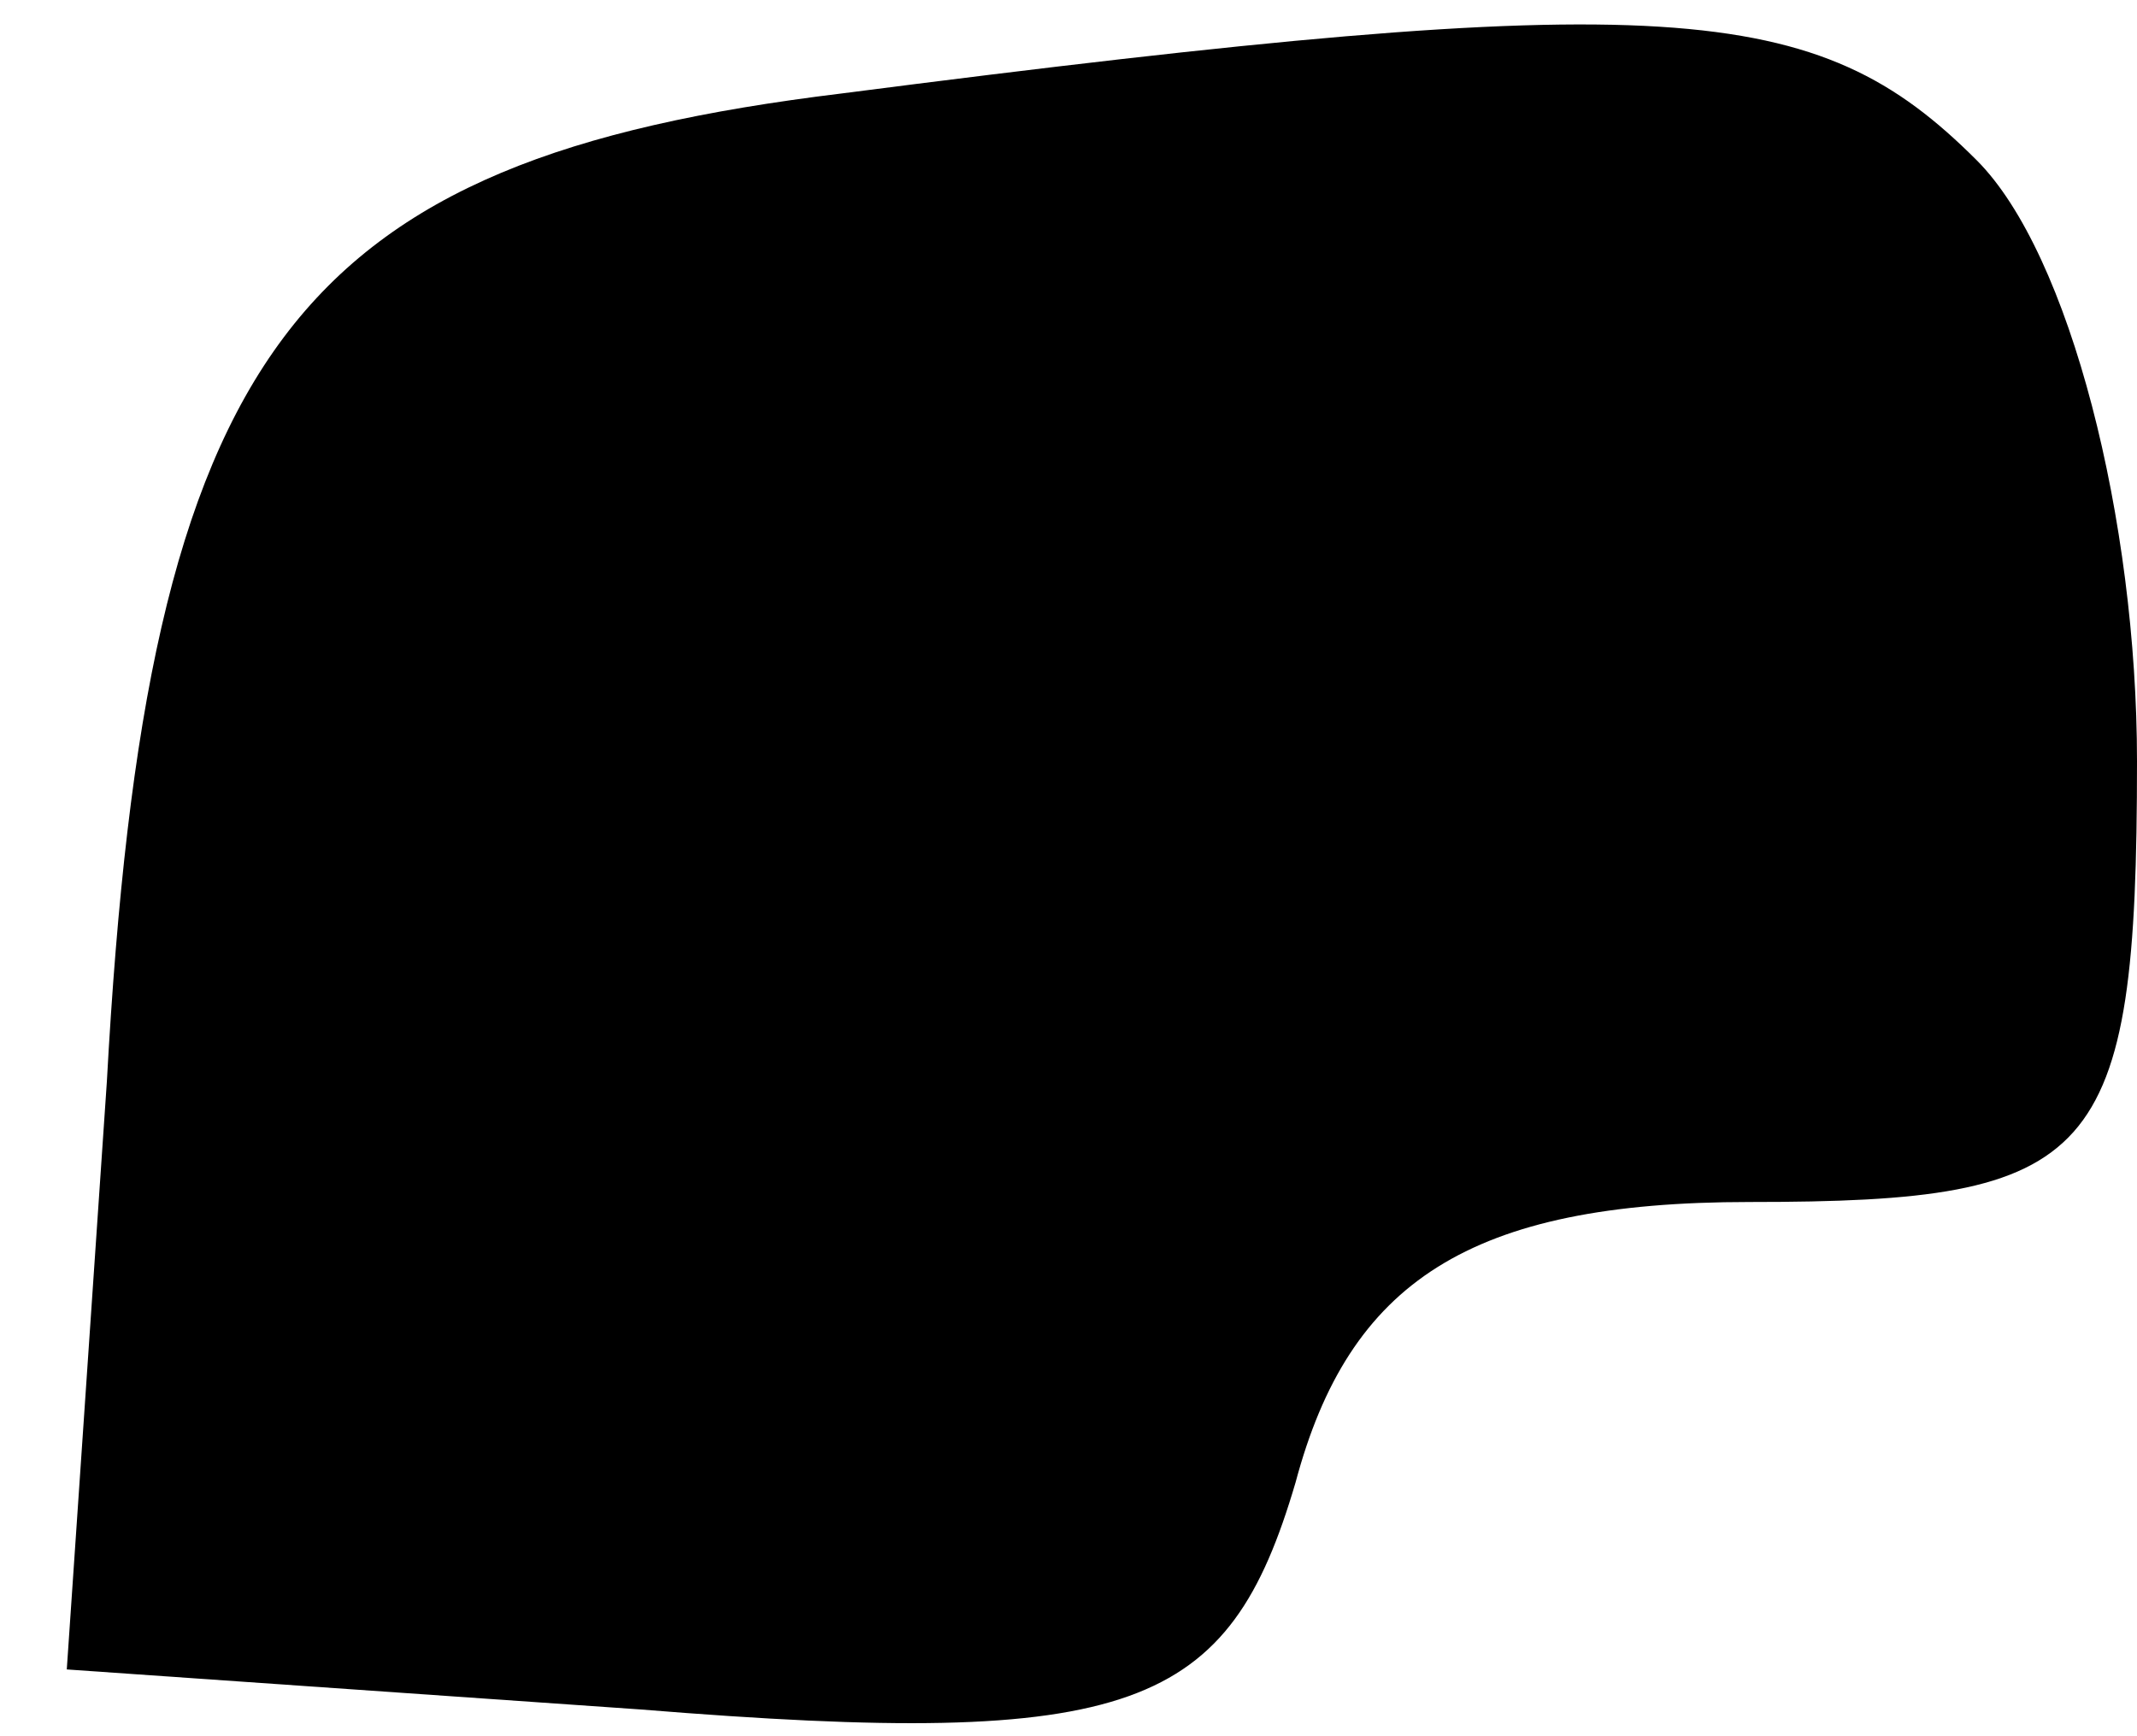 <?xml version="1.0" standalone="no"?>
<!DOCTYPE svg PUBLIC "-//W3C//DTD SVG 20010904//EN"
 "http://www.w3.org/TR/2001/REC-SVG-20010904/DTD/svg10.dtd">
<svg version="1.0" xmlns="http://www.w3.org/2000/svg"
 width="16pt" height="13pt" viewBox="0 0 16 13"
 preserveAspectRatio="xMidYMid meet">
<g transform="translate(0,13) scale(0.1,-0.1)"
fill="#000000" stroke="none">
<path fill="#000000" stroke="none" d="M63 123 c-41 -5 -52 -19 -55 -74 l-3
-44 43 -3 c37 -3 44 0 49 17 4 15 13 21 34 21 26 0 29 3 29 33 0 18 -5 38 -12
45 -12 12 -23 13 -85 5z"/>
</g>
</svg>
